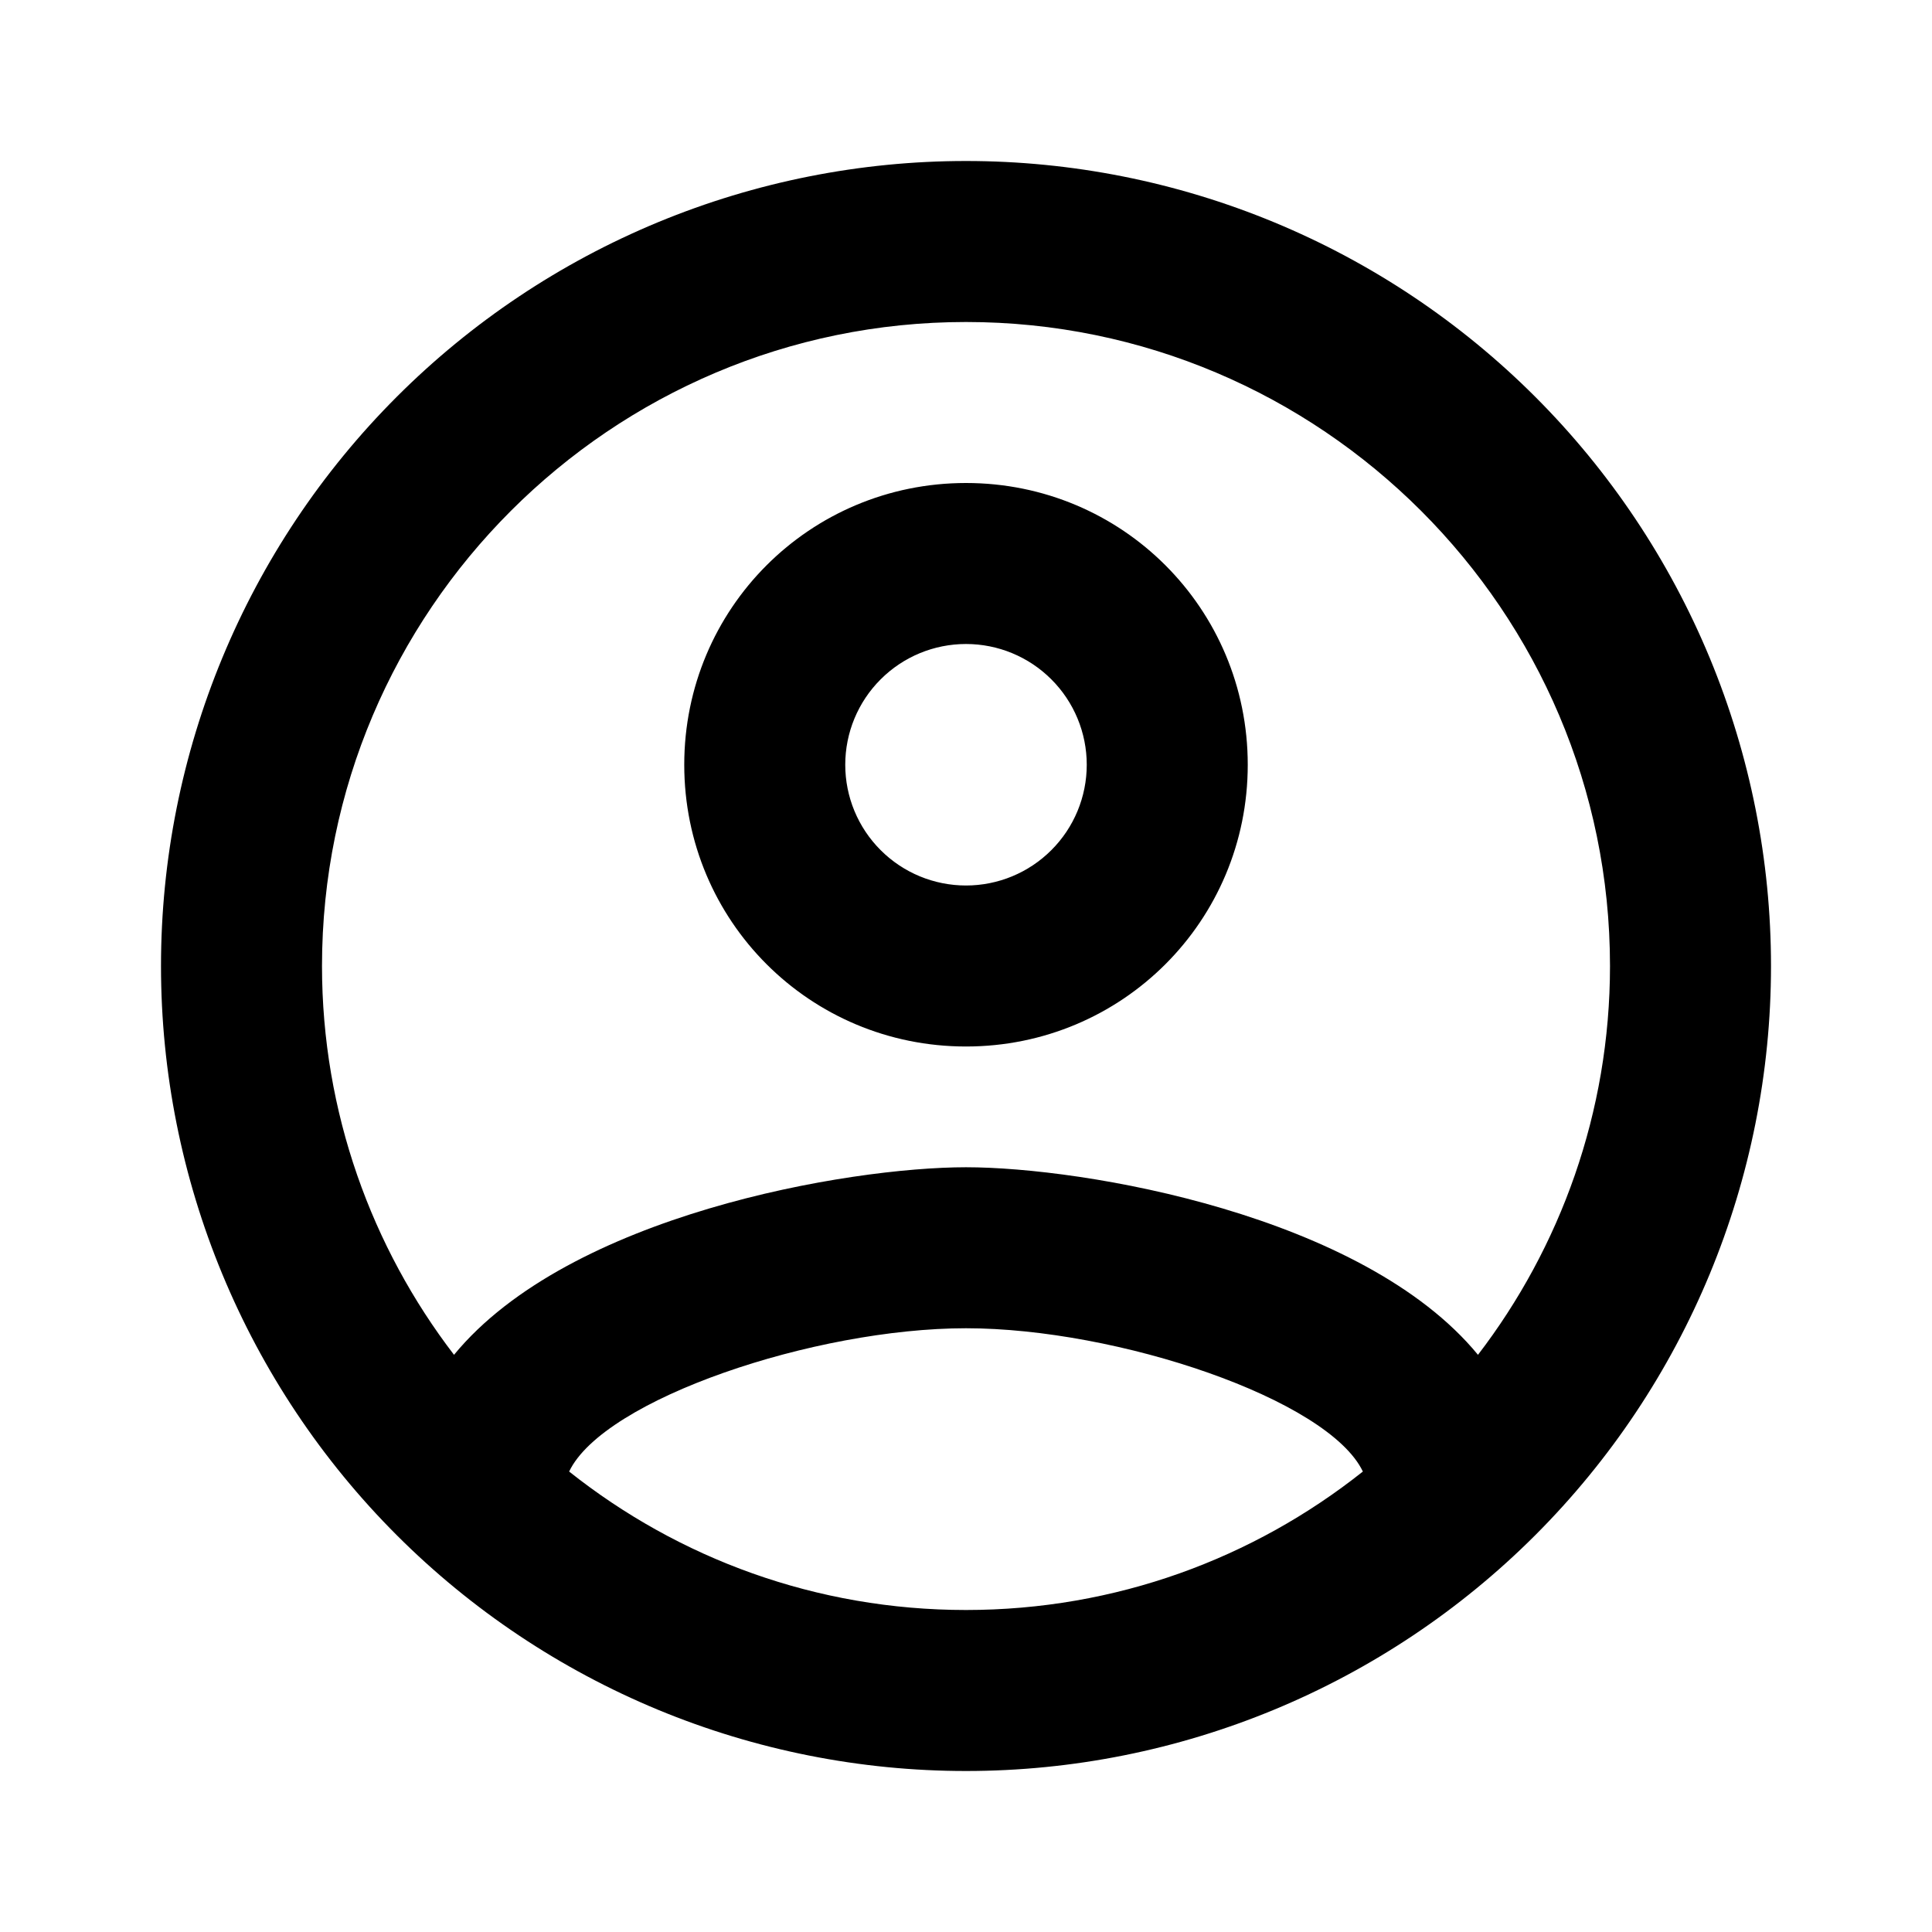 <svg width="48" height="48" viewBox="0 0 48 48" fill="none" xmlns="http://www.w3.org/2000/svg">
<path d="M24 4C21.374 4 18.773 4.517 16.346 5.522C13.92 6.527 11.715 8.001 9.858 9.858C6.107 13.609 4 18.696 4 24C4 29.304 6.107 34.391 9.858 38.142C11.715 39.999 13.92 41.472 16.346 42.478C18.773 43.483 21.374 44 24 44C29.304 44 34.391 41.893 38.142 38.142C41.893 34.391 44 29.304 44 24C44 21.374 43.483 18.773 42.478 16.346C41.472 13.92 39.999 11.715 38.142 9.858C36.285 8.001 34.08 6.527 31.654 5.522C29.227 4.517 26.626 4 24 4ZM14.14 36.56C15 34.76 20.24 33 24 33C27.76 33 33 34.76 33.86 36.56C31.14 38.72 27.72 40 24 40C20.28 40 16.86 38.72 14.14 36.56ZM36.72 33.66C33.86 30.18 26.92 29 24 29C21.08 29 14.14 30.18 11.28 33.66C9.24 31 8 27.64 8 24C8 15.18 15.18 8 24 8C32.82 8 40 15.18 40 24C40 27.64 38.76 31 36.72 33.66ZM24 12C20.12 12 17 15.12 17 19C17 22.88 20.12 26 24 26C27.88 26 31 22.88 31 19C31 15.12 27.88 12 24 12ZM24 22C23.204 22 22.441 21.684 21.879 21.121C21.316 20.559 21 19.796 21 19C21 18.204 21.316 17.441 21.879 16.879C22.441 16.316 23.204 16 24 16C24.796 16 25.559 16.316 26.121 16.879C26.684 17.441 27 18.204 27 19C27 19.796 26.684 20.559 26.121 21.121C25.559 21.684 24.796 22 24 22Z" fill="black"/>
</svg>

